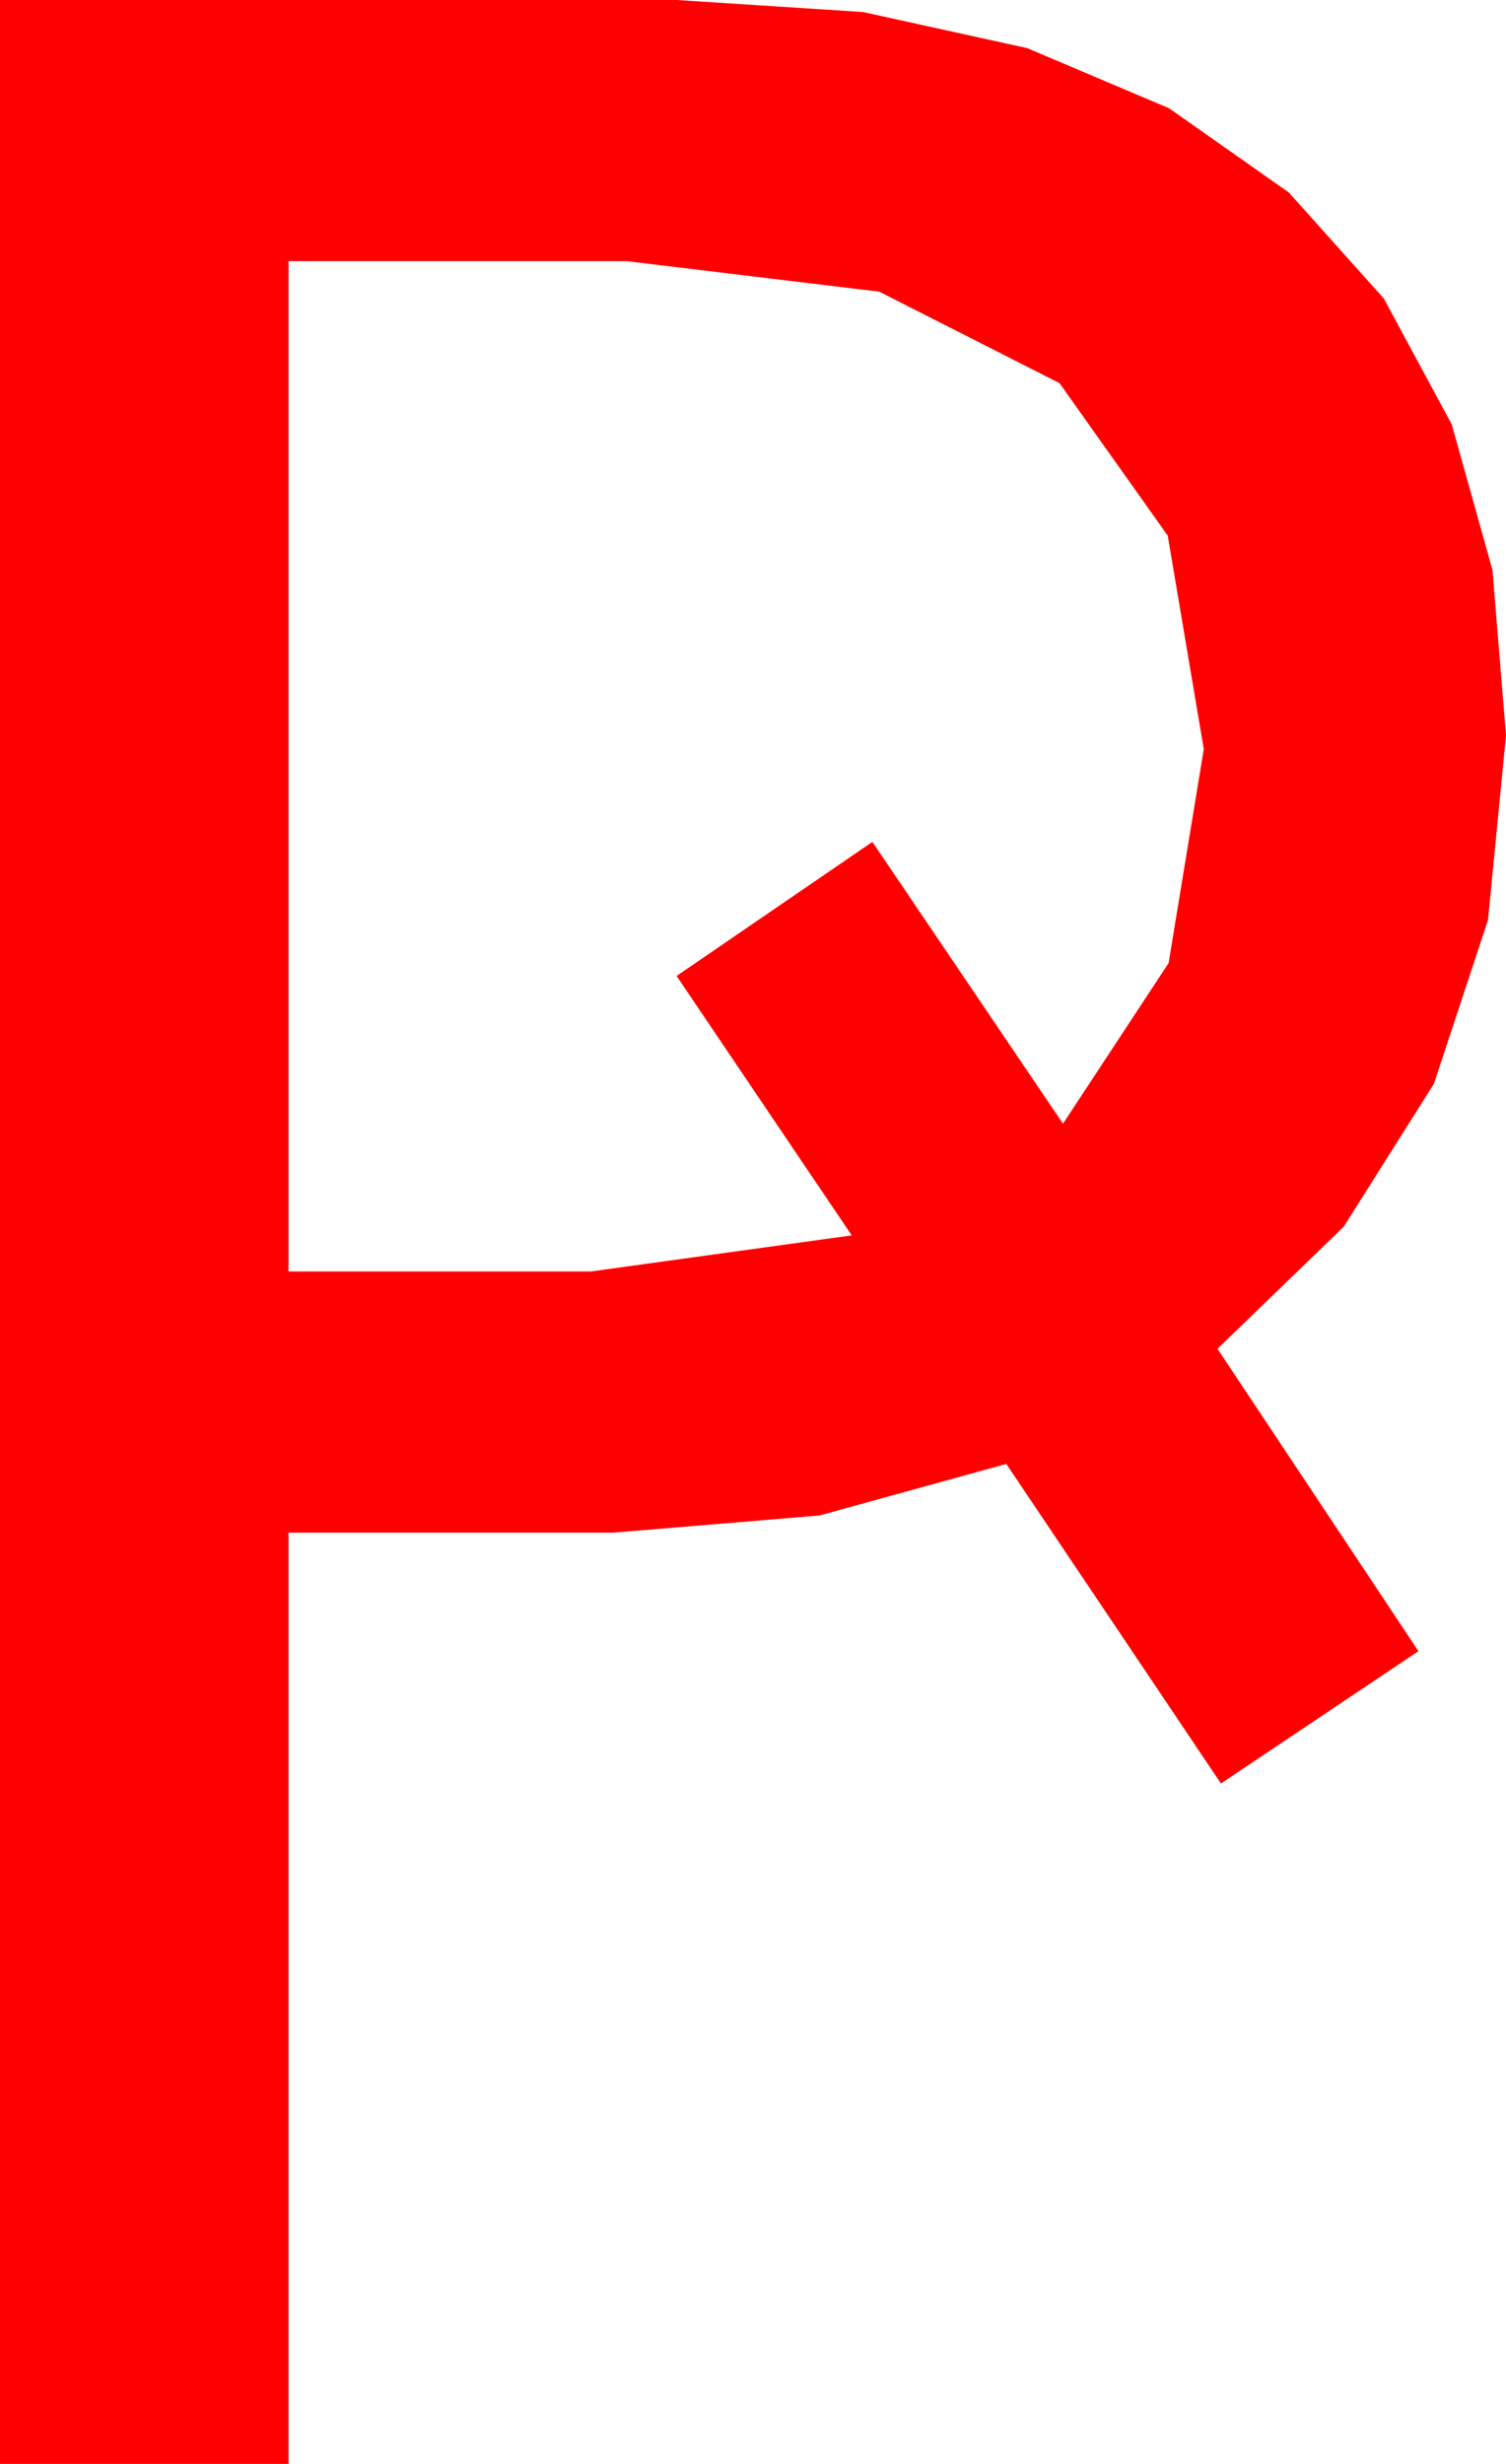 <?xml version="1.0" encoding="utf-8"?>
<!DOCTYPE svg PUBLIC "-//W3C//DTD SVG 1.1//EN" "http://www.w3.org/Graphics/SVG/1.1/DTD/svg11.dtd">
<svg width="25.693" height="42.012" xmlns="http://www.w3.org/2000/svg" xmlns:xlink="http://www.w3.org/1999/xlink" xmlns:xml="http://www.w3.org/XML/1998/namespace" version="1.1">
  <g>
    <g>
      <path style="fill:#FF0000;fill-opacity:1" d="M4.922,4.453L4.922,21.68 10.078,21.68 14.531,21.064 11.543,16.641 14.883,14.355 18.135,19.16 19.937,16.421 20.537,12.773 19.922,9.133 18.076,6.533 15,4.973 10.693,4.453 4.922,4.453z M0,0L11.543,0 14.723,0.205 17.523,0.82 19.945,1.846 21.987,3.281 23.609,5.09 24.767,7.236 25.462,9.719 25.693,12.539 25.386,15.687 24.463,18.479 22.925,20.916 20.771,22.998 24.199,28.154 20.83,30.41 17.168,24.961 13.982,25.84 10.459,26.133 4.922,26.133 4.922,42.012 0,42.012 0,0z" />
    </g>
  </g>
</svg>